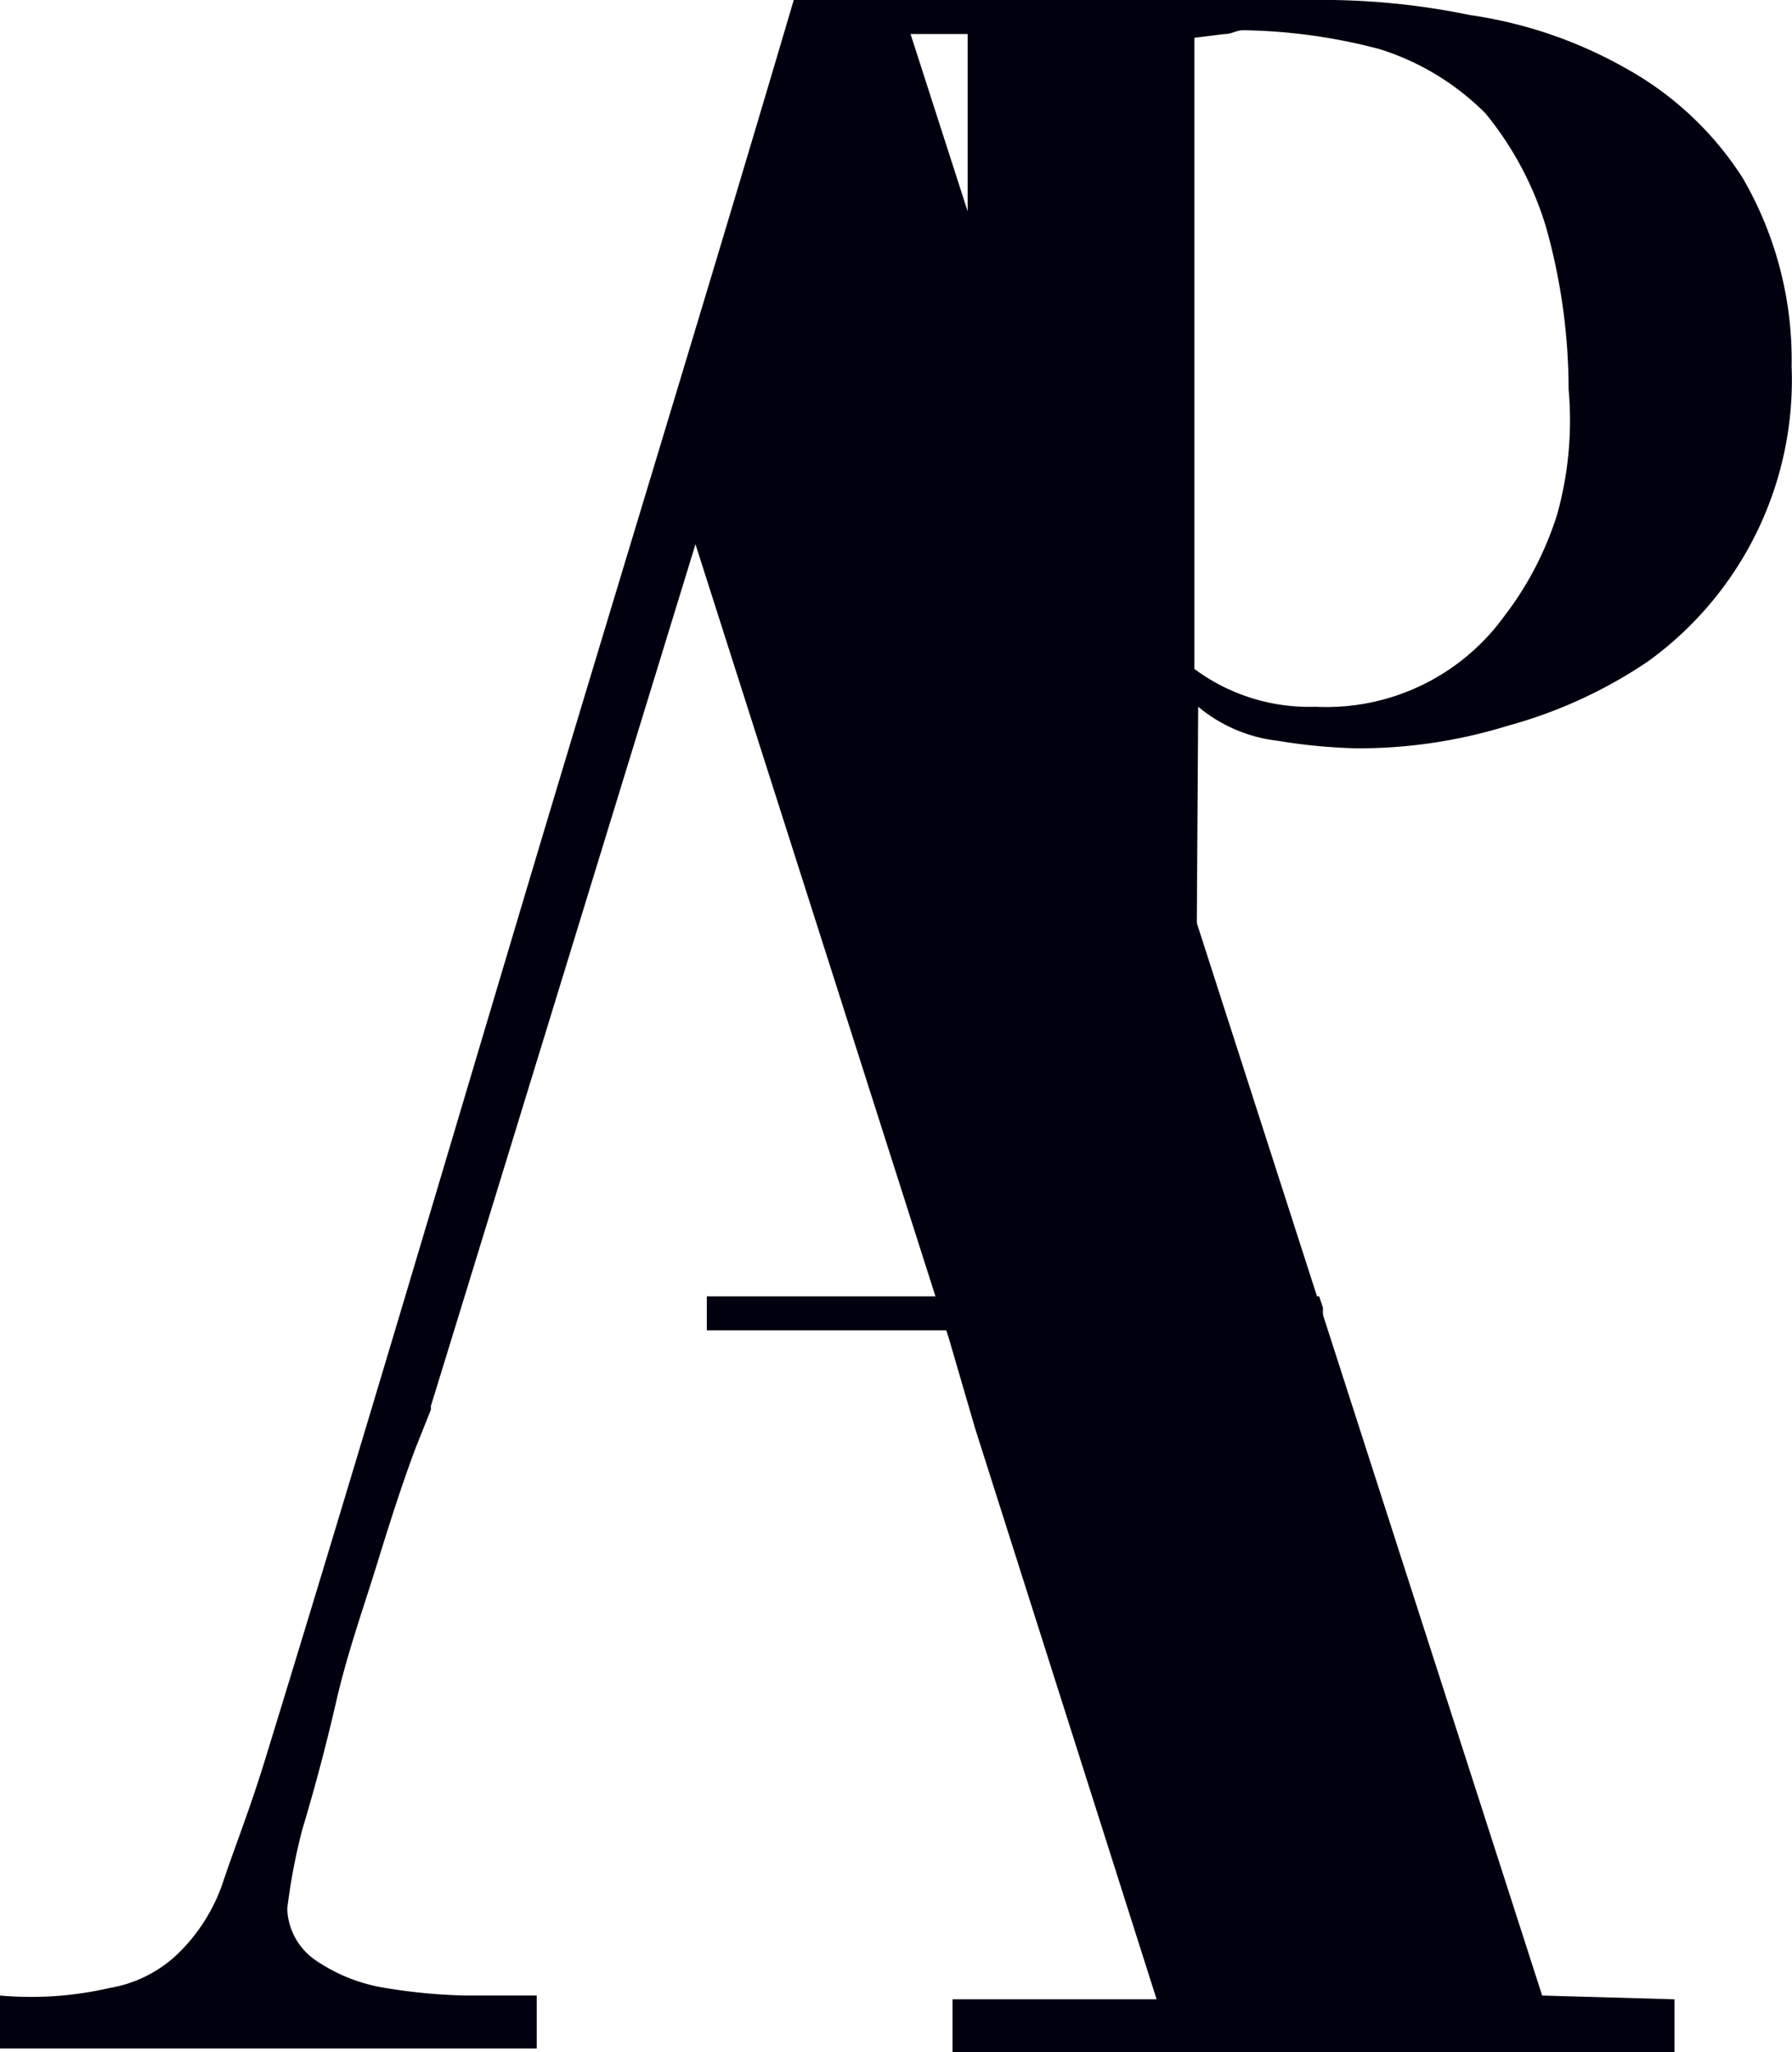 <svg id="Layer_1" data-name="Layer 1" xmlns="http://www.w3.org/2000/svg" viewBox="0 0 47.41 54.3"><defs><style>.cls-1{fill:#00000f;}</style></defs><title>logo</title><path class="cls-1" d="M46.1,4.7A8.63,8.63,0,0,0,43,1.8,11.73,11.73,0,0,0,38.9.4,19.31,19.31,0,0,0,34.7,0H22.4V.9h3.2V34.3H18.7v.9H35v-.6l-.1-.3H31.6l.1-15.6a4,4,0,0,0,2.1.9,14.92,14.92,0,0,0,2.1.2,13.36,13.36,0,0,0,4-.6,12.45,12.45,0,0,0,3.7-1.7,9.18,9.18,0,0,0,3.8-7.8A9.58,9.58,0,0,0,46.1,4.7Zm-4.9,8.9a8.67,8.67,0,0,1-1.4,2.7,5.81,5.81,0,0,1-5,2.4,5.09,5.09,0,0,1-3.2-1V1l.8-.1c.2,0,.3-.1.5-.1a14.87,14.87,0,0,1,3.6.5A6.83,6.83,0,0,1,39.3,3a8.7,8.7,0,0,1,1.6,3,15.93,15.93,0,0,1,.6,4.3A9.26,9.26,0,0,1,41.2,13.6Z" transform="translate(0 0)"/><path class="cls-1" d="M40.8,52.8,23.8,0H21c-2.3,7.8-4.7,15.6-7,23.3S9.4,38.8,7,46.6c-.4,1.3-.8,2.3-1.1,3.2a4.74,4.74,0,0,1-1.2,1.9,3.43,3.43,0,0,1-1.8.9,9.25,9.25,0,0,1-2.9.2v1.4H14.2V52.8H12.3a14.92,14.92,0,0,1-2.1-.2,4.49,4.49,0,0,1-1.8-.7,1.72,1.72,0,0,1-.8-1.4A15.52,15.52,0,0,1,8,48.4c.3-1,.6-2.1.9-3.4s.7-2.4,1.1-3.7.7-2.2,1-3l.4-1v-.1l.8-2.6h0l6.2-20.2,6.7,21h0l.7,2.4,4.8,15.1H25.2v1.4H44.3V52.9Z" transform="translate(0 0)"/></svg>